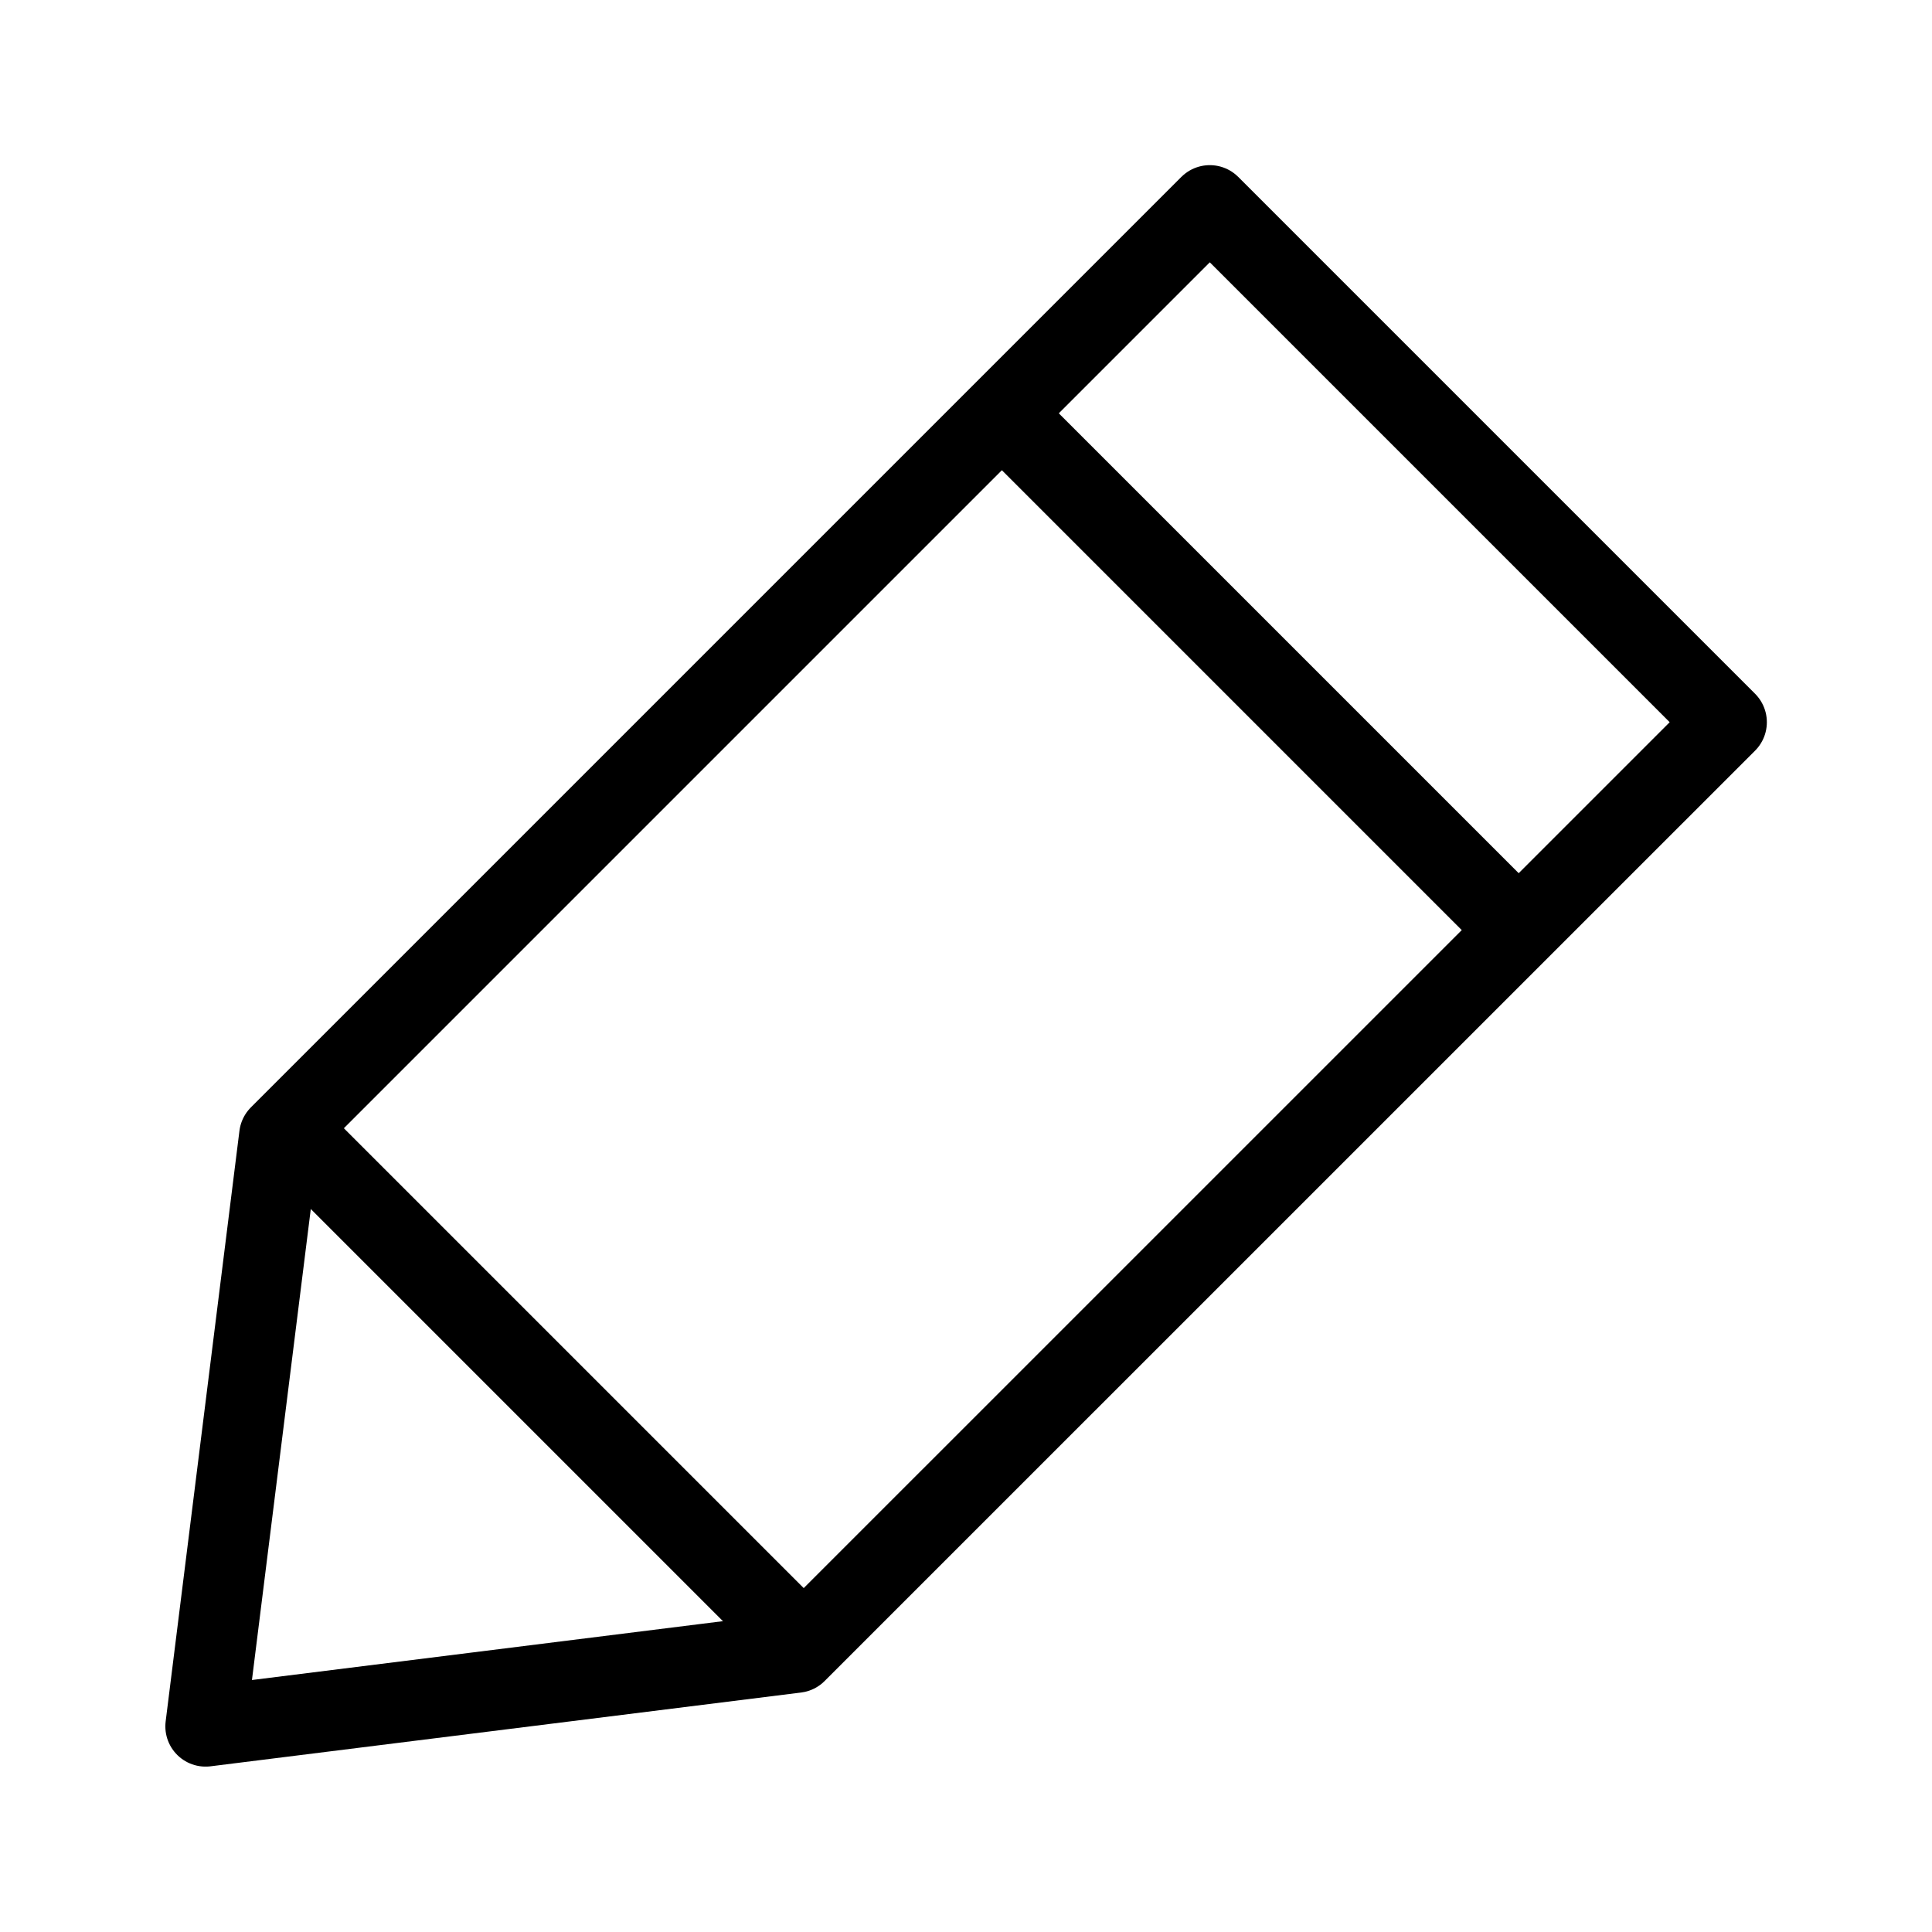 <svg width="48" height="48" viewBox="0 0 48 48" fill="none" xmlns="http://www.w3.org/2000/svg">
<path d="M19.78 41.058L5.108 42.891L6.941 28.219L30.057 5.103L42.897 17.943L19.78 41.058Z" stroke="black" stroke-width="2" stroke-linecap="round" stroke-linejoin="round"/>
<path d="M7.416 28.318L19.578 40.48" stroke="black" stroke-width="2" stroke-linecap="round" stroke-linejoin="round"/>
<path d="M24.935 10.312L37.563 22.94" stroke="black" stroke-width="2" stroke-linecap="round" stroke-linejoin="round"/>
</svg>
